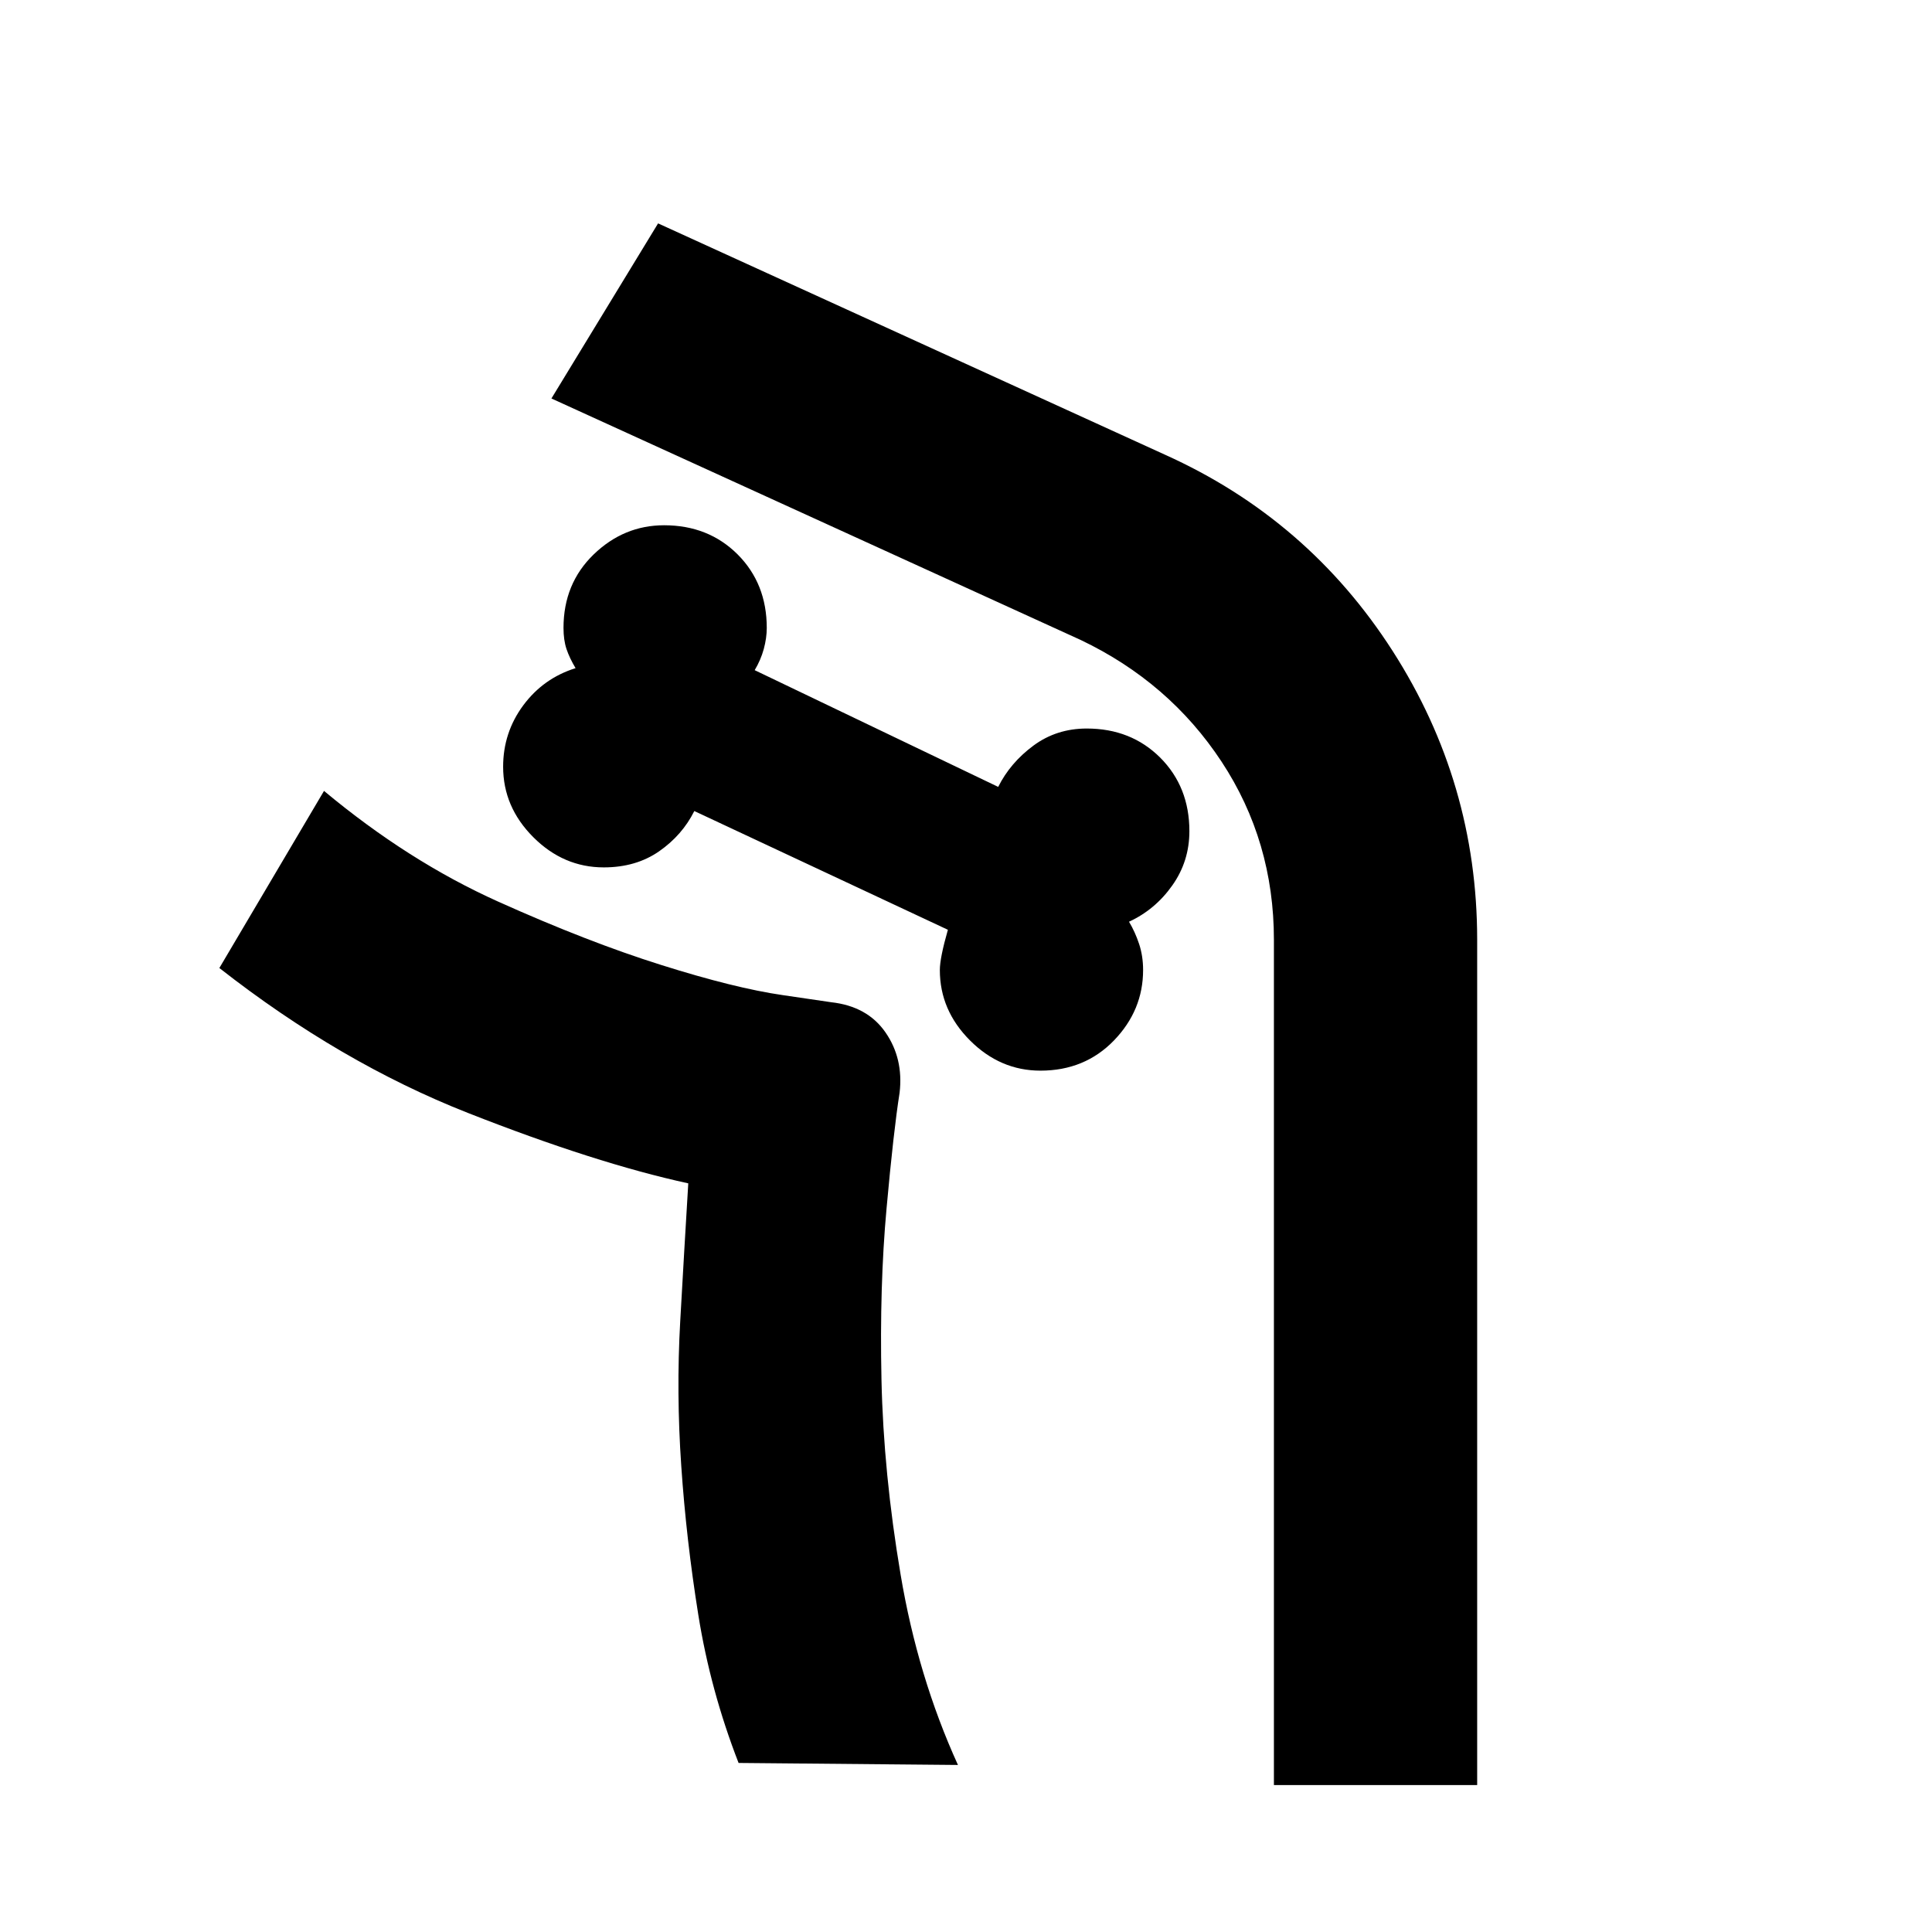 <svg xmlns="http://www.w3.org/2000/svg" height="24" width="24"><path d="M18.35 22.175v-10.5q0-1.95-1.05-3.588-1.05-1.637-2.825-2.437l-6.3-2.875L6.85 4.95l6.575 3q1.1.525 1.75 1.512.65.988.65 2.213v10.5ZM9.175 21.9l2.725.025q-.5-1.1-.712-2.363-.213-1.262-.238-2.425-.025-1.162.063-2.125.087-.962.162-1.437.05-.425-.175-.75-.225-.325-.675-.375l-.6-.088q-.6-.087-1.512-.375Q7.3 11.7 6.188 11.2q-1.113-.5-2.163-1.375l-1.3 2.2q1.5 1.175 3.087 1.8 1.588.625 2.738.875h-.012.012q-.05.825-.1 1.713-.05.887.013 1.799.062.913.212 1.85.15.938.5 1.838Zm3.75-8.6q-.5 0-.875-.375t-.375-.875q0-.15.1-.5l-3.15-1.475q-.15.3-.437.5-.288.2-.688.2-.5 0-.875-.375t-.375-.875q0-.425.25-.763.25-.337.65-.462-.075-.125-.113-.238Q7 7.95 7 7.8q0-.55.375-.913.375-.362.875-.362.55 0 .913.362.362.363.362.913 0 .125-.037.262-.038.138-.113.263l3.025 1.45q.15-.3.438-.513.287-.212.662-.212.55 0 .913.362.362.363.362.913 0 .375-.213.675-.212.3-.537.45.075.125.125.275.05.15.05.325 0 .5-.362.875-.363.375-.913.375Zm-8.9-3.475q1.05.875 2.163 1.375 1.112.5 2.025.787.912.288 1.512.375l.6.088q.45.05.675.375.225.325.175.75-.075.475-.162 1.437-.088.963-.063 2.125.025 1.163.238 2.425.212 1.263.712 2.363-.5-1.1-.712-2.363-.213-1.262-.238-2.425-.025-1.162.063-2.125.087-.962.162-1.437.05-.425-.175-.75-.225-.325-.675-.375l-.6-.088q-.6-.087-1.512-.375Q7.3 11.7 6.188 11.2q-1.113-.5-2.163-1.375Z"/></svg>